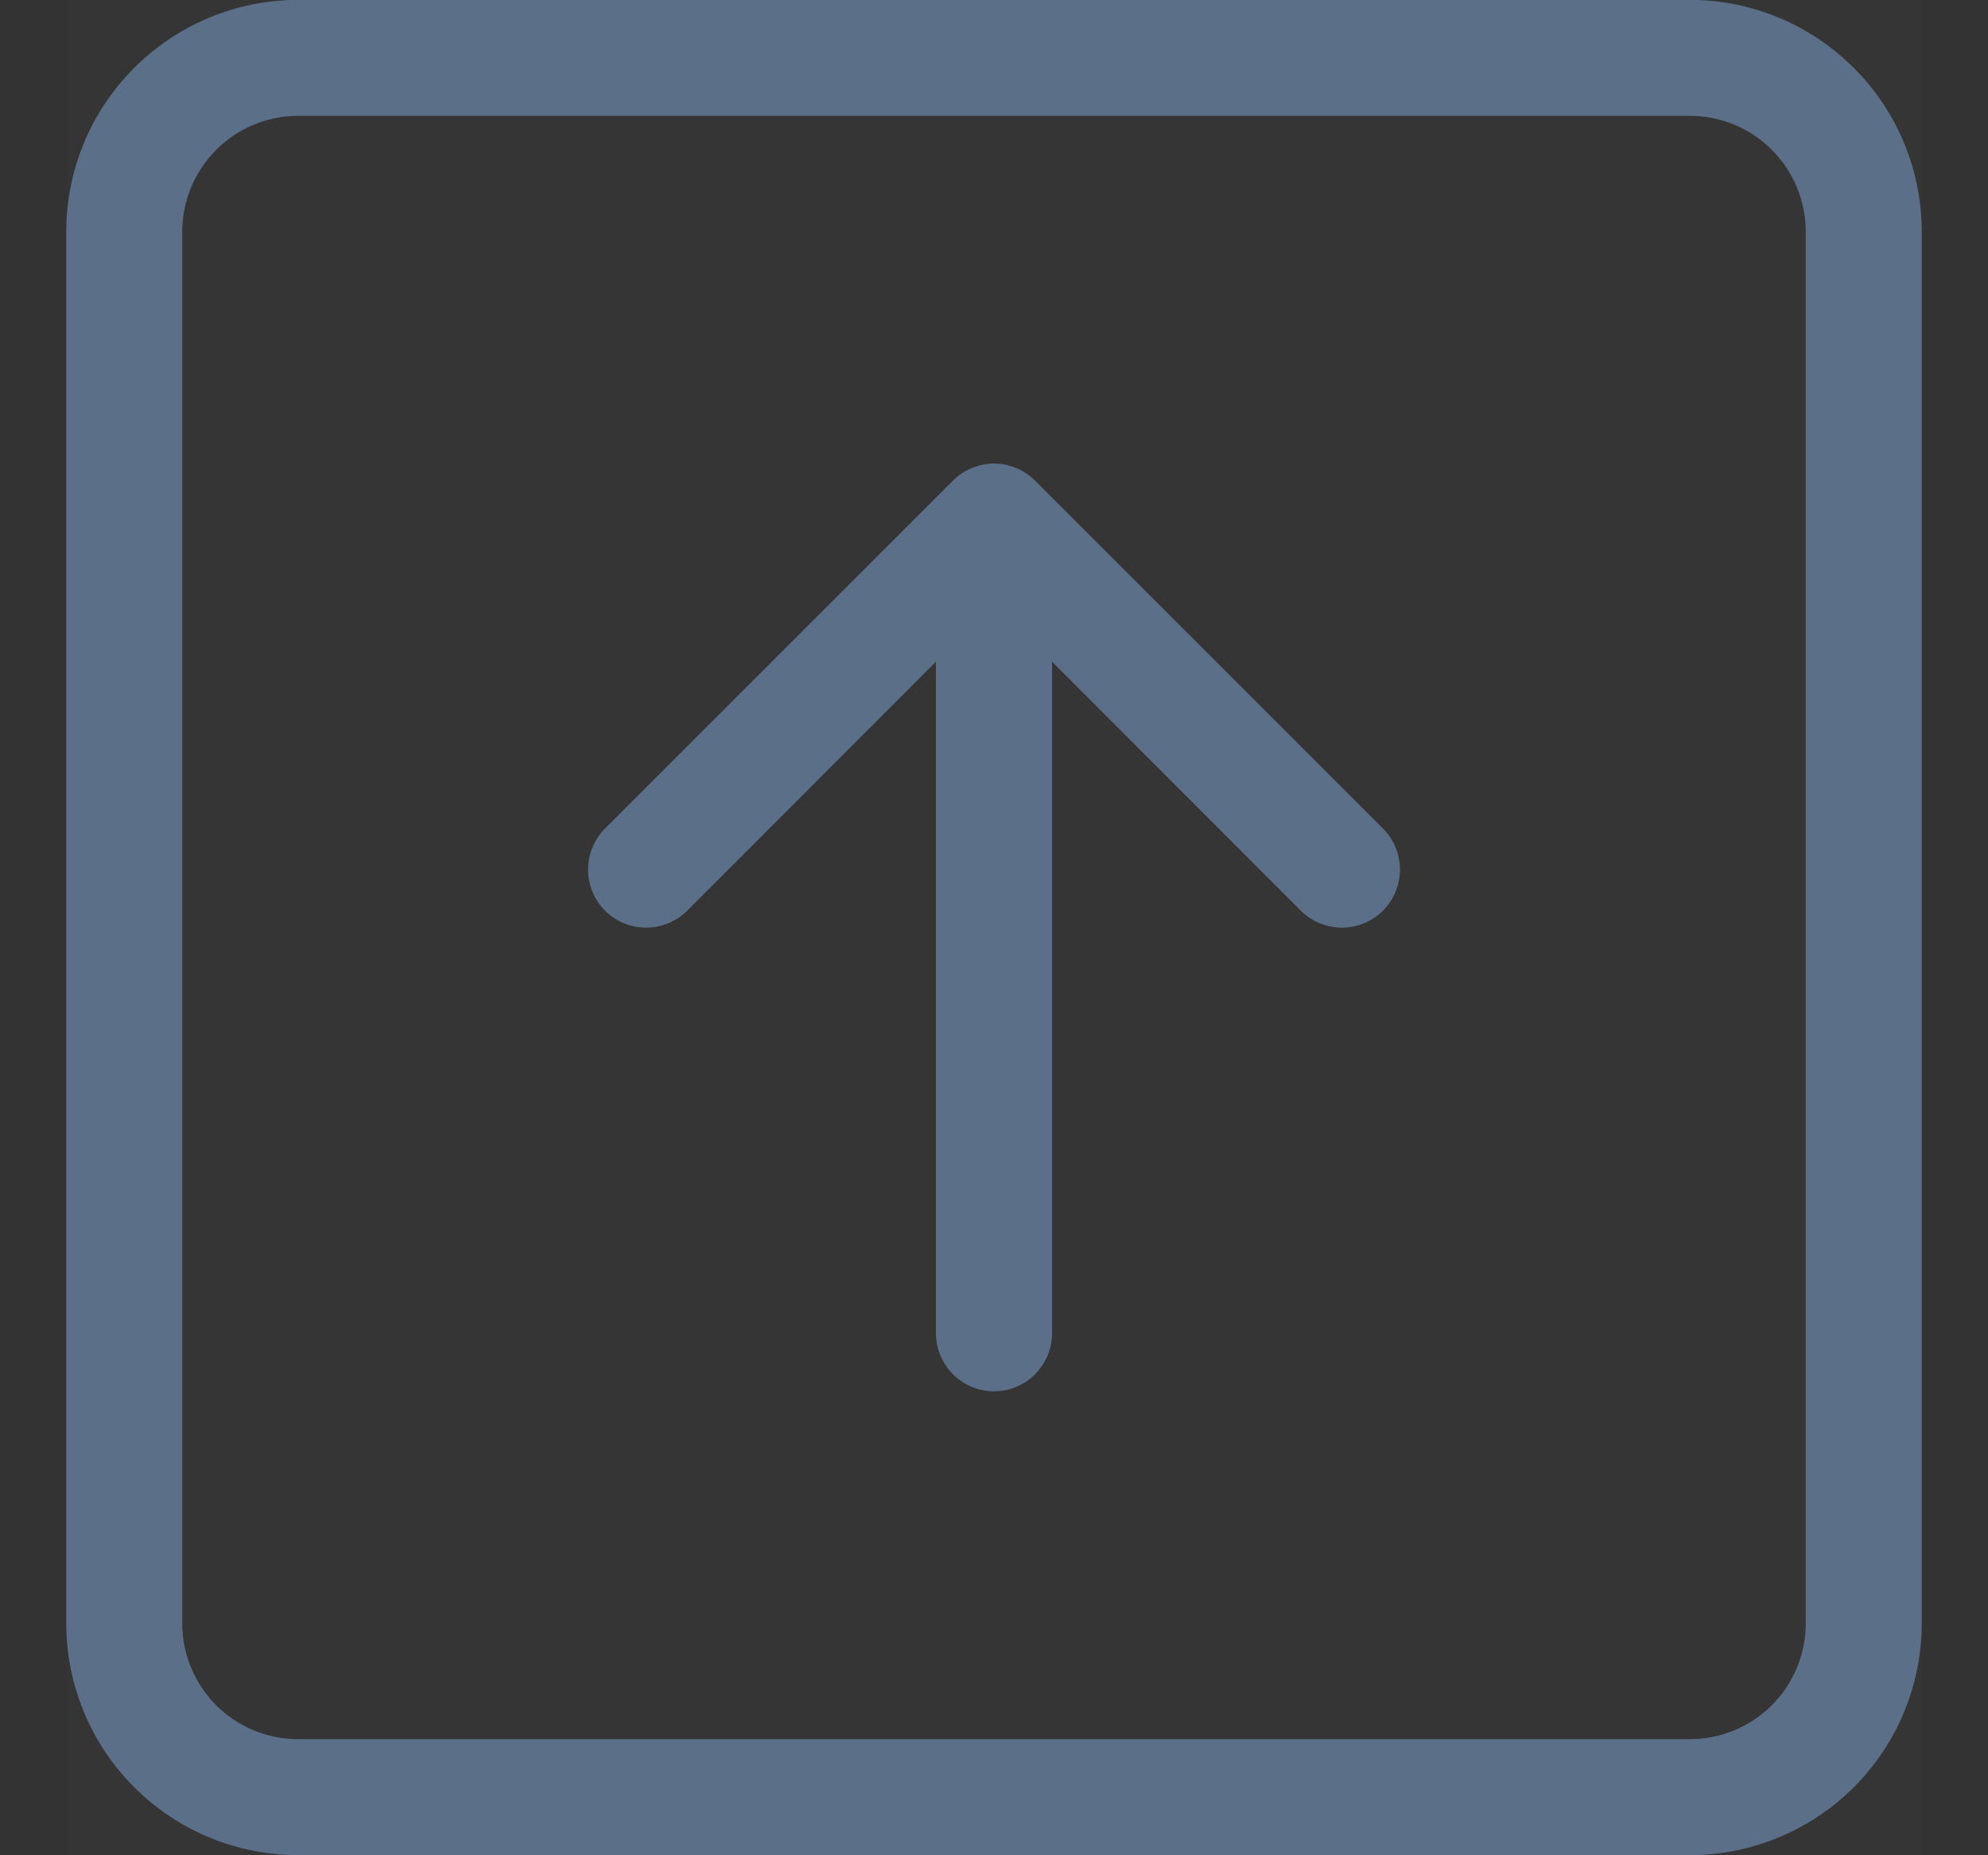 <svg width="15" height="14" viewBox="0 0 15 14" fill="none" xmlns="http://www.w3.org/2000/svg">
<rect x="0" y="0" width="15" height="14" fill="#333333" stroke="none"/>
<g clip-path="url(#clip0_213_6471)">
<rect width="14" height="14" transform="translate(0.5)" fill="white" fill-opacity="0.01"/>
<g clip-path="url(#clip1_213_6471)">
<path fill-rule="evenodd" clip-rule="evenodd" d="M13.625 1.749C13.625 1.517 13.533 1.295 13.369 1.131C13.205 0.966 12.982 0.874 12.75 0.874H2.25C2.018 0.874 1.795 0.966 1.631 1.131C1.467 1.295 1.375 1.517 1.375 1.749V12.249C1.375 12.481 1.467 12.704 1.631 12.868C1.795 13.032 2.018 13.124 2.25 13.124H12.75C12.982 13.124 13.205 13.032 13.369 12.868C13.533 12.704 13.625 12.481 13.625 12.249V1.749ZM0.5 1.749C0.5 1.285 0.684 0.84 1.013 0.512C1.341 0.184 1.786 -0.001 2.25 -0.001H12.75C13.214 -0.001 13.659 0.184 13.987 0.512C14.316 0.84 14.5 1.285 14.5 1.749V12.249C14.5 12.713 14.316 13.159 13.987 13.487C13.659 13.815 13.214 13.999 12.75 13.999H2.25C1.786 13.999 1.341 13.815 1.013 13.487C0.684 13.159 0.5 12.713 0.5 12.249V1.749ZM7.938 10.062C7.938 10.178 7.891 10.289 7.809 10.371C7.727 10.453 7.616 10.499 7.5 10.499C7.384 10.499 7.273 10.453 7.191 10.371C7.109 10.289 7.062 10.178 7.062 10.062V4.993L5.185 6.872C5.103 6.954 4.991 7 4.875 7C4.759 7 4.647 6.954 4.565 6.872C4.483 6.789 4.437 6.678 4.437 6.562C4.437 6.446 4.483 6.334 4.565 6.252L7.19 3.627C7.231 3.586 7.279 3.554 7.332 3.532C7.385 3.51 7.442 3.498 7.5 3.498C7.558 3.498 7.615 3.51 7.668 3.532C7.721 3.554 7.769 3.586 7.81 3.627L10.435 6.252C10.517 6.334 10.563 6.446 10.563 6.562C10.563 6.678 10.517 6.789 10.435 6.872C10.353 6.954 10.241 7 10.125 7C10.009 7 9.897 6.954 9.815 6.872L7.938 4.993V10.062Z" fill="#5C6F88"/>
</g>
</g>
<defs>
<clipPath id="clip0_213_6471">
<rect width="14" height="14" fill="white" transform="translate(0.5)"/>
</clipPath>
<clipPath id="clip1_213_6471">
<rect width="14" height="14" fill="white" transform="translate(0.5)"/>
</clipPath>
</defs>
</svg>
